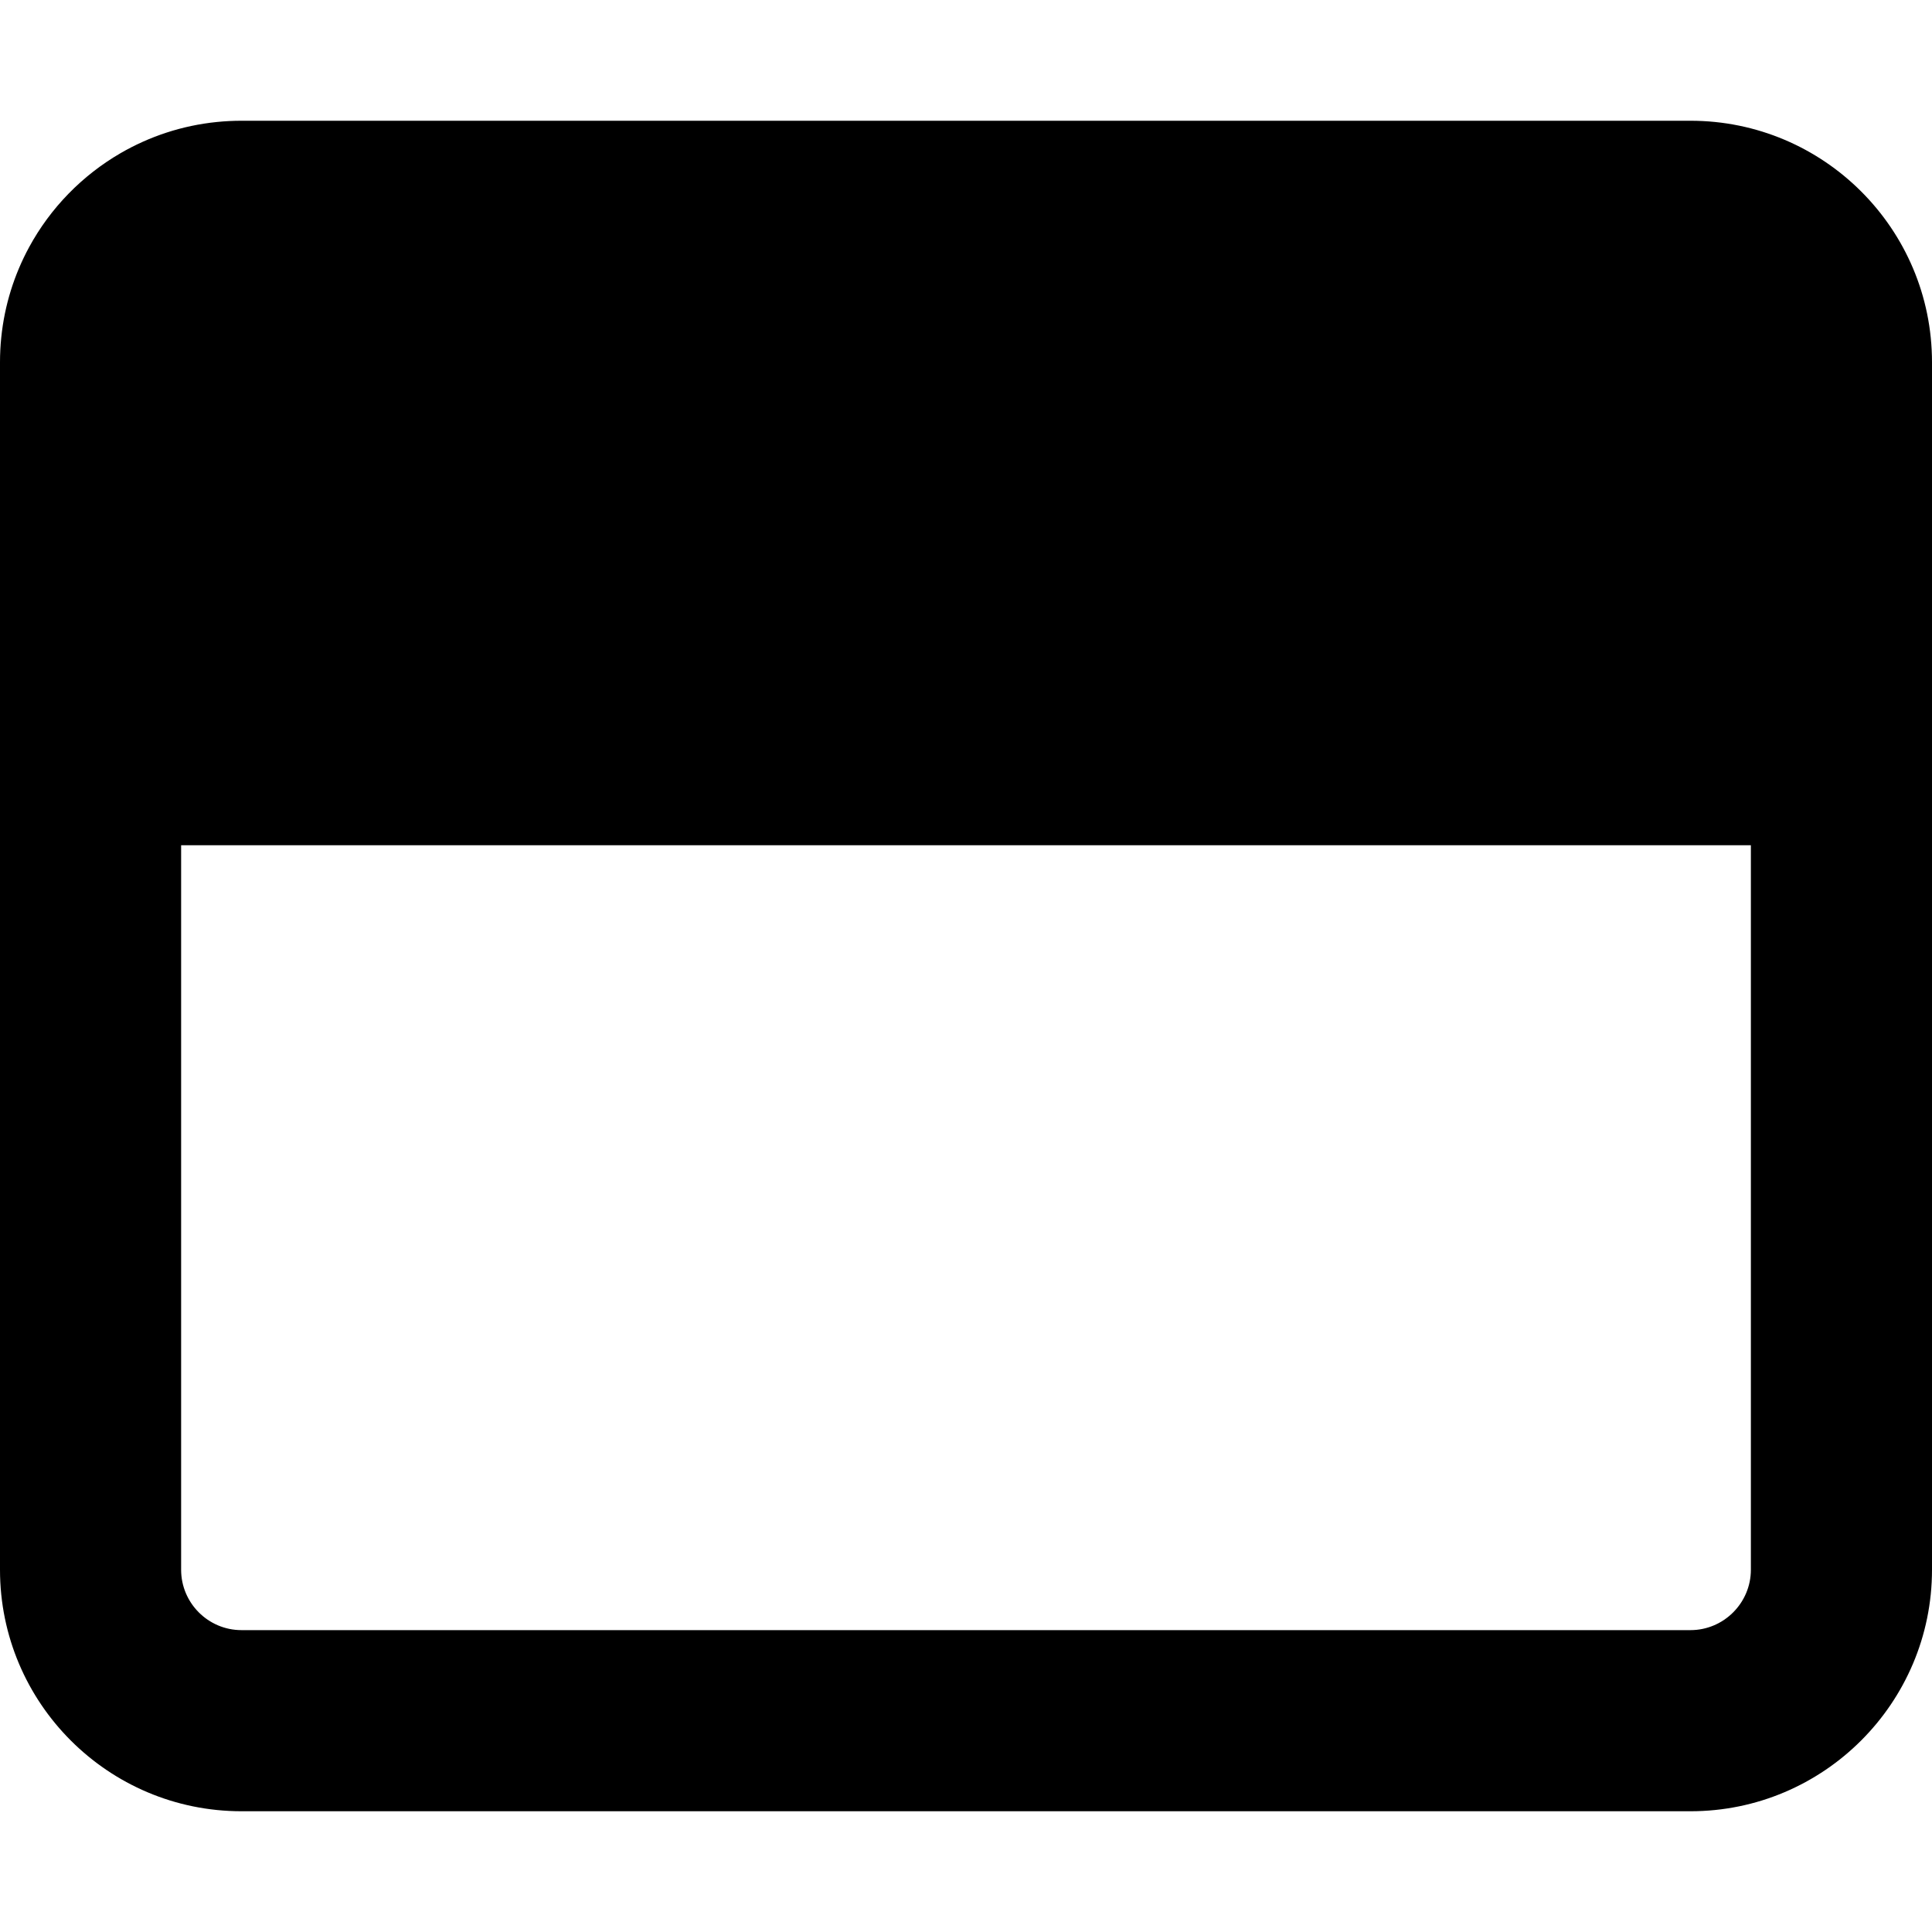 <svg fill="currentColor" xmlns="http://www.w3.org/2000/svg" viewBox="0 0 512 512"><!--! Font Awesome Free 6.0.0 by @fontawesome - https://fontawesome.com License - https://fontawesome.com/license/free (Icons: CC BY 4.0, Fonts: SIL OFL 1.1, Code: MIT License) Copyright 2022 Fonticons, Inc. --><path d="M7.724 65.49C13.36 55.11 21.79 46.47 32 40.56C39.63 36.15 48.25 33.26 57.46 32.33C59.61 32.11 61.79 32 64 32H448C483.3 32 512 60.65 512 96V416C512 451.3 483.3 480 448 480H64C28.65 480 0 451.3 0 416V96C0 93.79 .112 91.61 .331 89.46C1.204 80.85 3.784 72.75 7.724 65.49V65.49zM48 416C48 424.8 55.16 432 64 432H448C456.8 432 464 424.8 464 416V224H48V416z"/></svg>